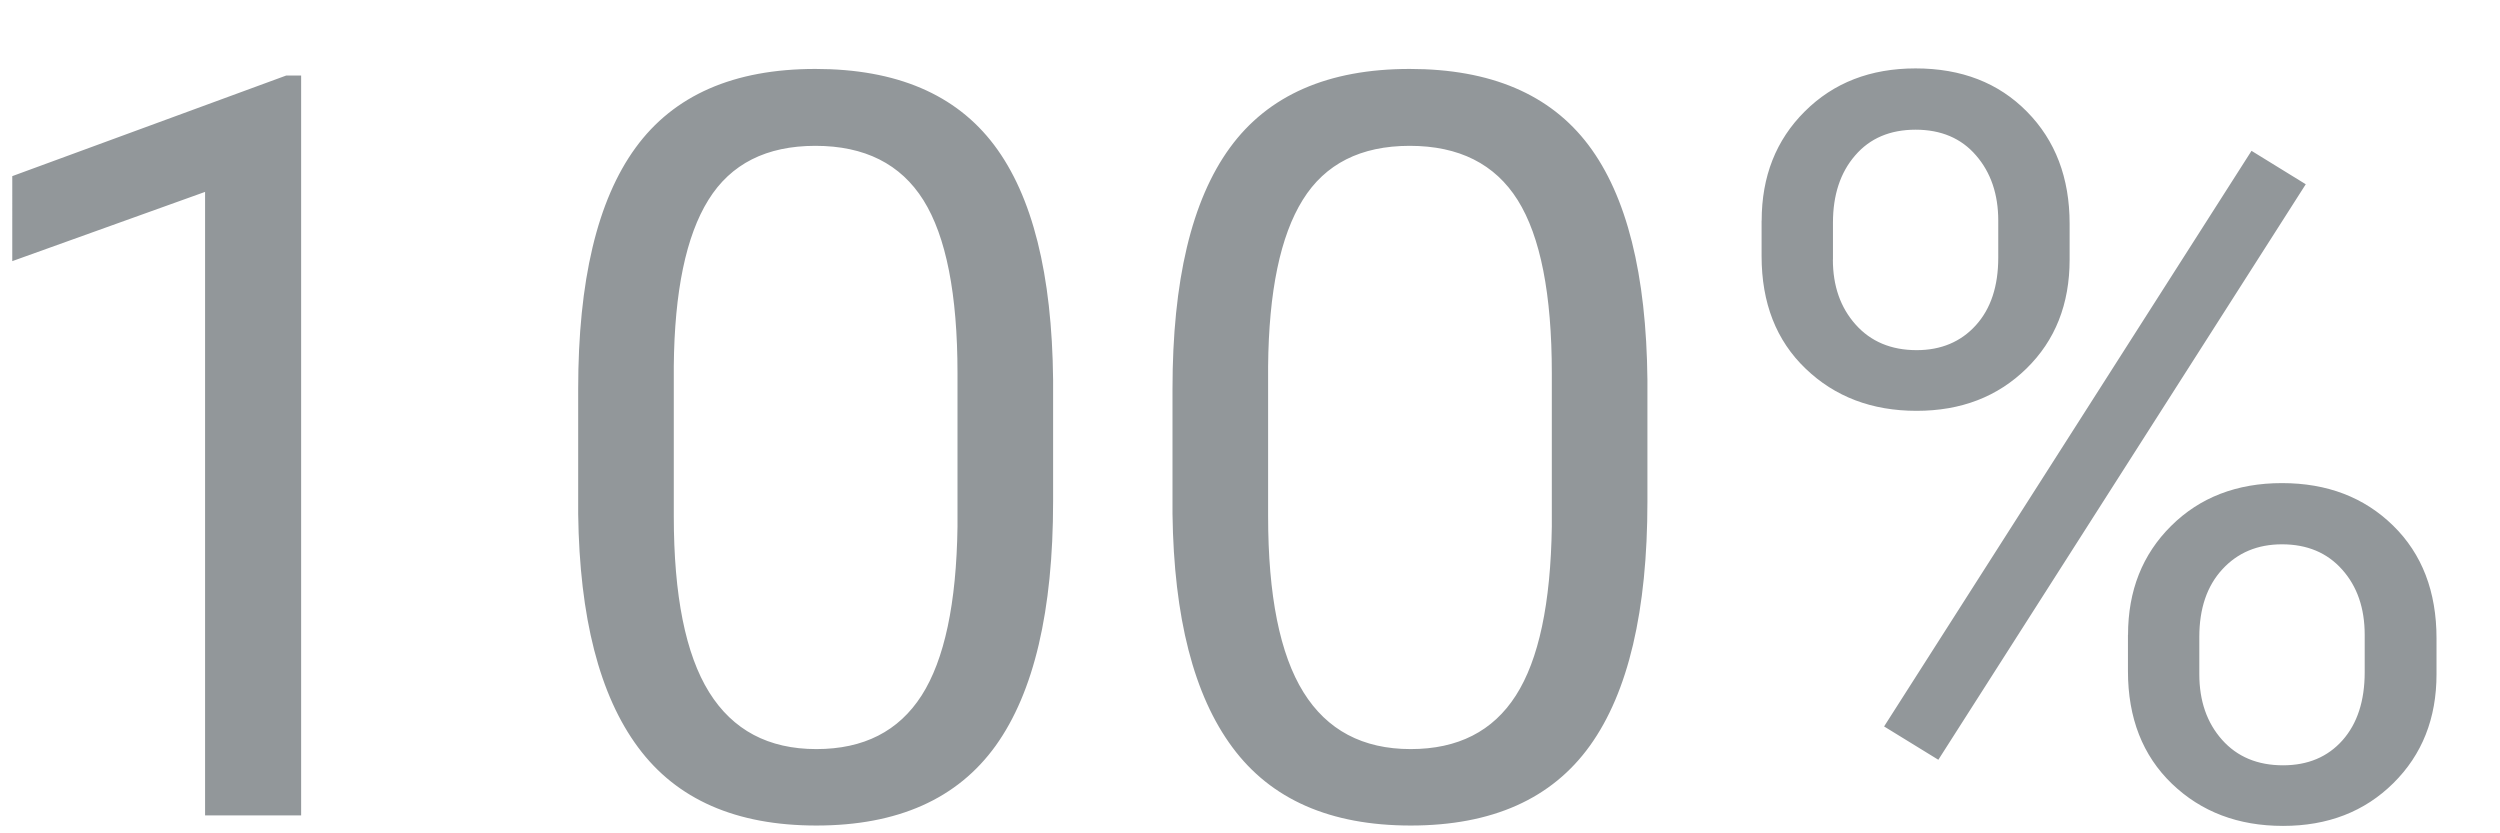 <svg xmlns="http://www.w3.org/2000/svg" width="33" height="11" viewBox="0 0 33 11">
    <path fill="#92979A" d="M3.975 10.763H2.707v-8.23l-2.545.914V2.325L3.778.997h.197v9.766zm9.926-4.145c0 1.446-.253 2.52-.757 3.224-.505.703-1.294 1.055-2.368 1.055-1.06 0-1.844-.344-2.353-1.032-.51-.687-.773-1.714-.791-3.08v-1.65c0-1.428.252-2.49.757-3.184S9.685.91 10.763.91c1.069 0 1.855.335 2.36 1.005.505.67.764 1.703.778 3.1v1.603zm-1.262-1.69c0-1.045-.15-1.807-.45-2.286-.3-.478-.776-.717-1.426-.717-.646 0-1.117.238-1.412.714-.296.476-.448 1.208-.457 2.196v1.976c0 1.05.155 1.826.467 2.327.312.5.783.75 1.415.75.624 0 1.086-.235 1.389-.707.302-.472.46-1.215.474-2.23V4.93zm9.107 1.69c0 1.446-.253 2.52-.758 3.224-.504.703-1.293 1.055-2.367 1.055-1.06 0-1.844-.344-2.353-1.032-.51-.687-.773-1.714-.791-3.08v-1.65c0-1.428.252-2.49.757-3.184S17.53.91 18.608.91c1.068 0 1.855.335 2.36 1.005.505.67.764 1.703.778 3.1v1.603zm-1.262-1.69c0-1.045-.15-1.807-.45-2.286-.3-.478-.776-.717-1.426-.717-.646 0-1.117.238-1.412.714-.296.476-.448 1.208-.457 2.196v1.976c0 1.05.155 1.826.467 2.327.311.5.783.75 1.415.75.623 0 1.086-.235 1.388-.707.303-.472.46-1.215.475-2.23V4.93zm2.77-2.015c0-.583.189-1.064.569-1.442.38-.379.867-.568 1.463-.568.605 0 1.095.19 1.47.571.375.38.563.873.563 1.479v.474c0 .587-.19 1.067-.57 1.438-.38.372-.863.558-1.45.558-.59 0-1.08-.186-1.466-.558-.387-.371-.58-.866-.58-1.485v-.467zm.94.514c0 .347.1.633.3.857.2.225.47.338.806.338.322 0 .583-.11.78-.327.199-.219.297-.517.297-.895v-.487c0-.347-.097-.635-.293-.861-.195-.227-.462-.34-.798-.34-.337 0-.603.113-.798.34-.196.226-.293.522-.293.887v.488zM28.09 8.38c0-.583.19-1.063.57-1.439.379-.376.867-.564 1.462-.564.596 0 1.085.187 1.467.561.382.374.573.87.573 1.489V8.9c0 .583-.19 1.062-.57 1.438-.38.376-.865.564-1.456.564s-1.08-.185-1.467-.557c-.386-.372-.58-.867-.58-1.485V8.38zm.941.52c0 .352.1.64.3.865.2.225.469.337.805.337.328 0 .589-.11.785-.33.195-.22.293-.52.293-.898V8.38c0-.352-.099-.639-.297-.861-.198-.223-.463-.334-.795-.334-.322 0-.585.11-.787.33-.203.22-.304.518-.304.892V8.9zm-3.445 1.129l-.716-.44 4.85-7.598.716.441-4.85 7.597z"/>
</svg>
